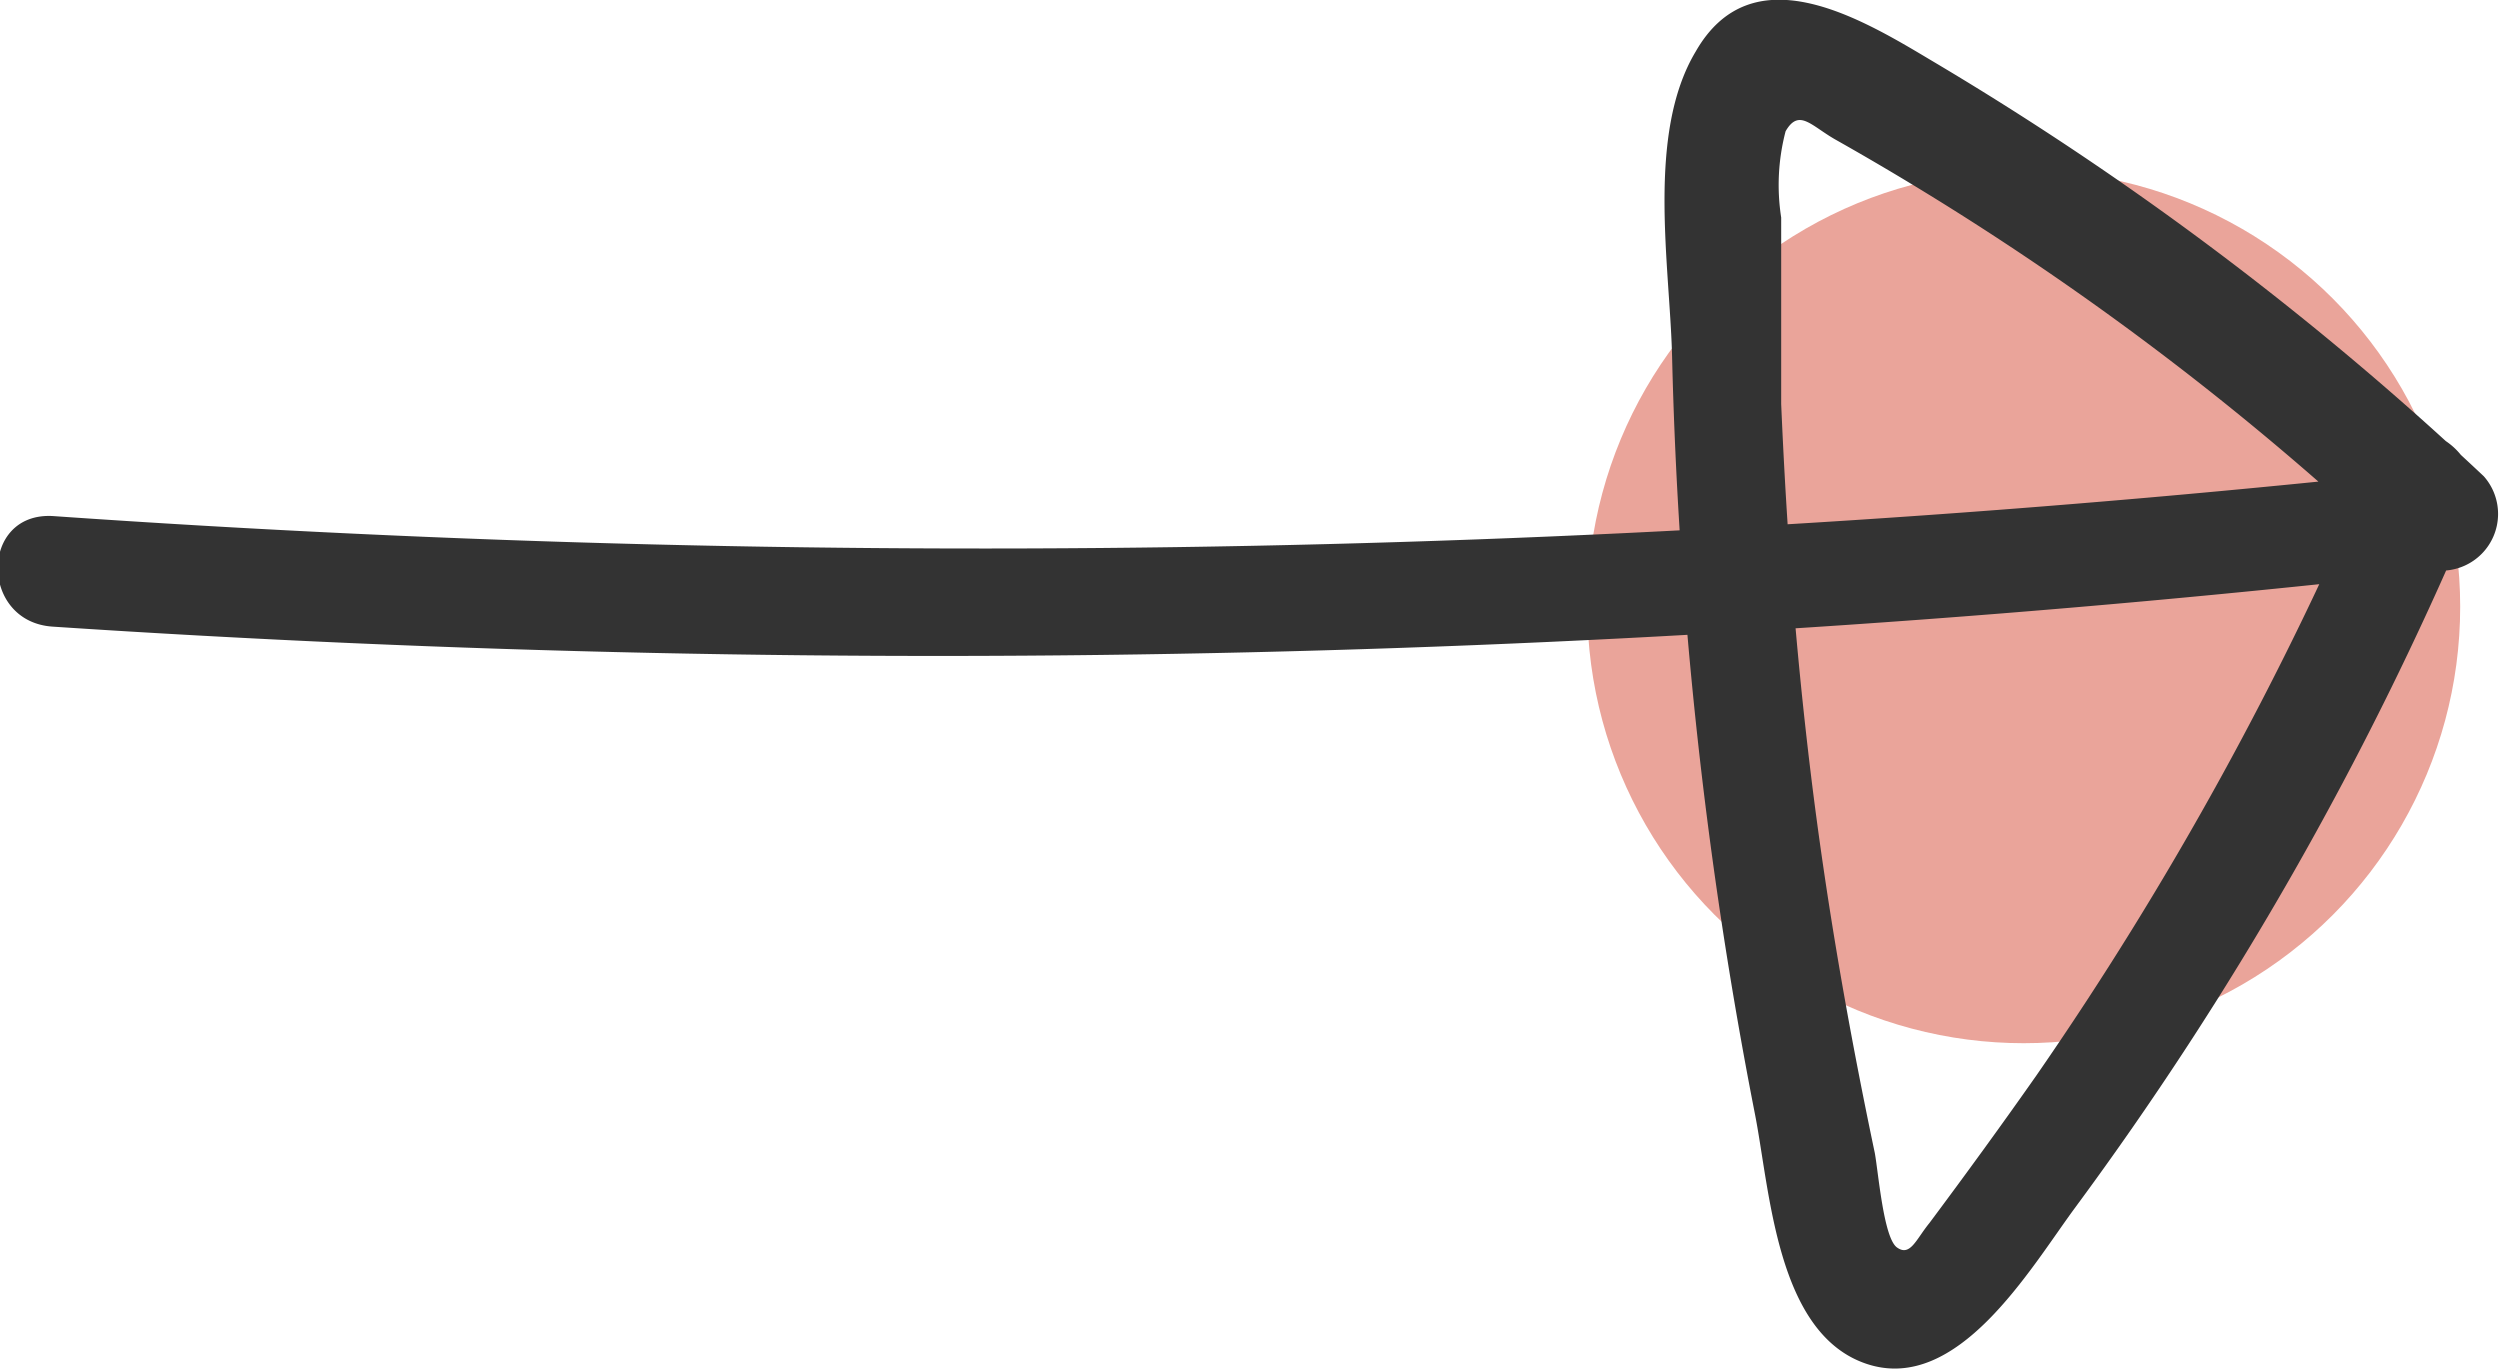 <svg xmlns="http://www.w3.org/2000/svg" viewBox="0 0 33.91 18.58"><defs><style>.cls-1{fill:#eaa49a;}.cls-2{fill:#333;}</style></defs><title>next</title><g id="Layer_2" data-name="Layer 2"><g id="Layer_1-2" data-name="Layer 1"><circle class="cls-1" cx="27.45" cy="8.23" r="5.92"/><path class="cls-2" d="M.72,8.5a181.11,181.11,0,0,0,32.43-.76.77.77,0,0,0,.54-1.28A42.67,42.67,0,0,0,26.18.81C25.21.23,23.76-.63,23,.7c-.67,1.12-.35,2.9-.32,4.13A61,61,0,0,0,23.8,15.09c.21,1.05.29,3,1.52,3.41s2.21-1.28,2.82-2.11A46,46,0,0,0,33.5,7c.37-.88-.92-1.65-1.29-.76a46.42,46.42,0,0,1-4.59,8.35c-.47.67-.95,1.33-1.45,2-.18.22-.26.46-.44.33s-.25-1-.3-1.28c-.36-1.71-.66-3.43-.87-5.16s-.33-3.36-.4-5c0-.84,0-1.69,0-2.53a2.87,2.87,0,0,1,.06-1.17c.18-.31.34-.08.67.11a39.26,39.26,0,0,1,7.76,5.74l.53-1.28A181.11,181.11,0,0,1,.72,7c-1-.06-1,1.44,0,1.5Z"/></g></g></svg>